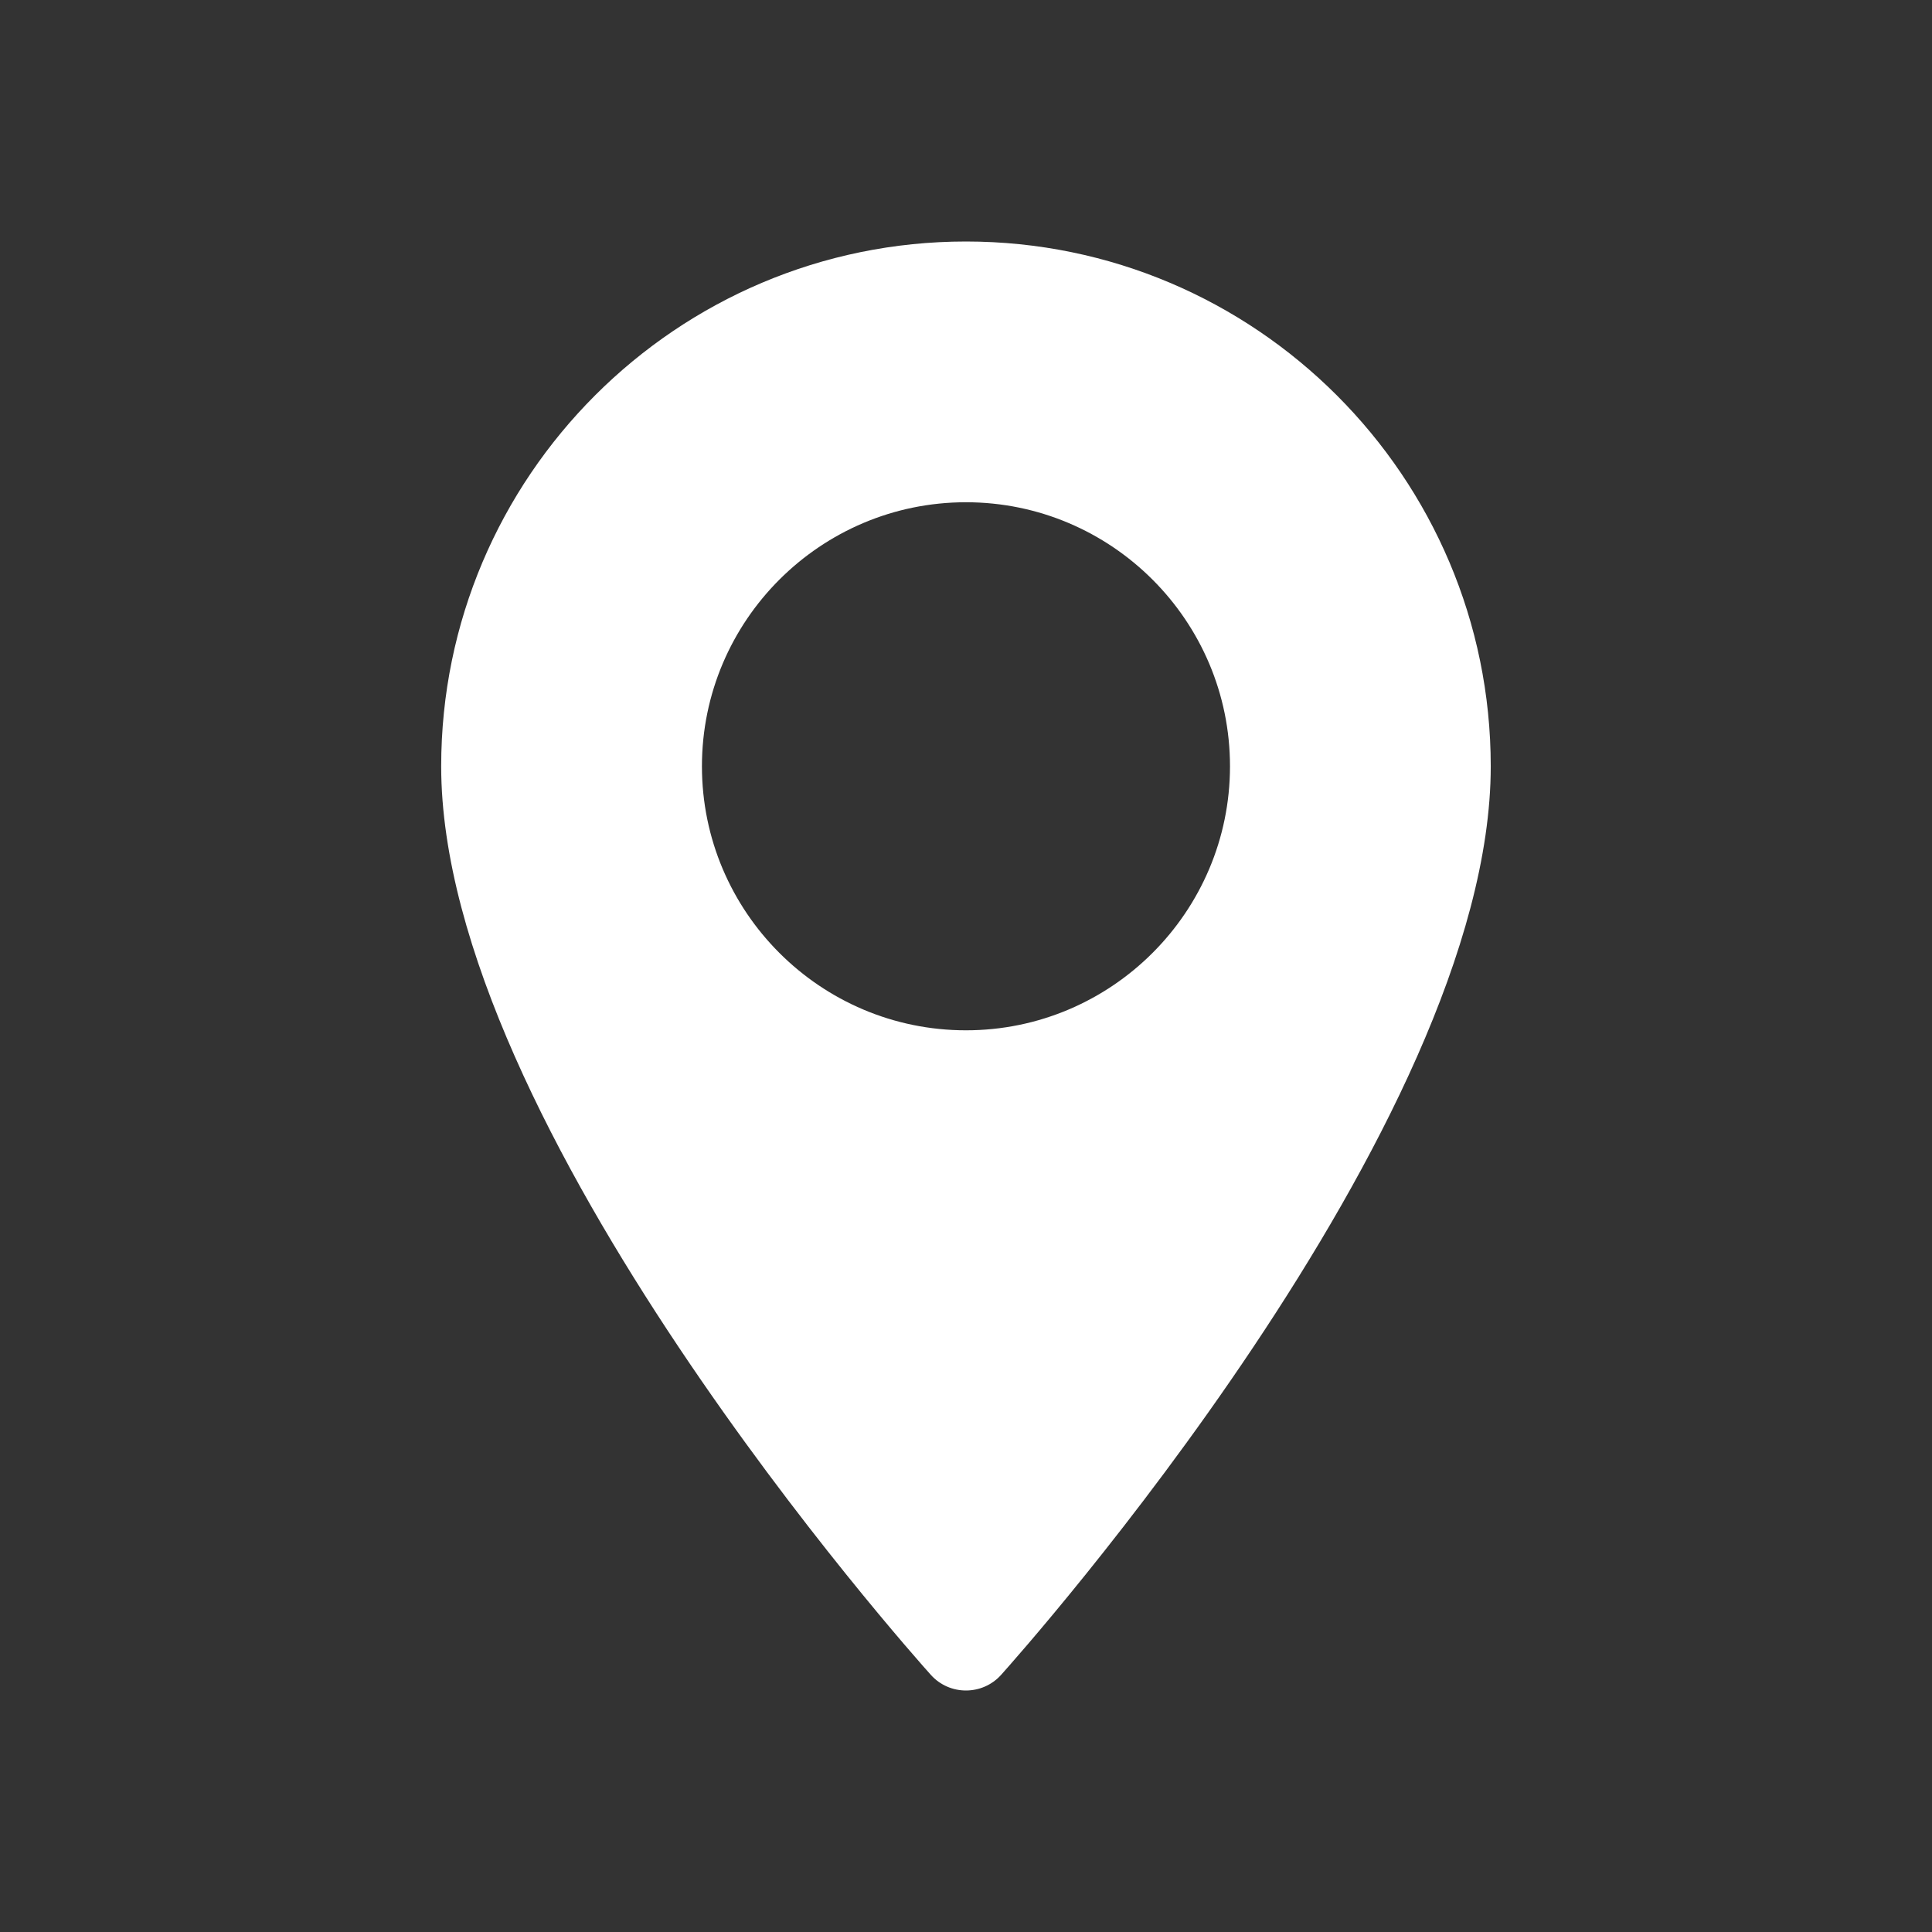<svg width="56" height="56" viewBox="0 0 56 56" fill="none" xmlns="http://www.w3.org/2000/svg">
<rect x="0" y="0" width="56" height="56" fill="#333333" stroke="none"/>
<path d="M27.999 7C19.612 7 12.788 13.823 12.788 22.211C12.788 32.62 26.4 47.9 26.98 48.546C27.524 49.152 28.475 49.151 29.018 48.546C29.598 47.9 43.21 32.62 43.21 22.211C43.209 13.823 36.386 7 27.999 7ZM27.999 29.864C23.779 29.864 20.346 26.431 20.346 22.211C20.346 17.991 23.779 14.558 27.999 14.558C32.219 14.558 35.652 17.991 35.652 22.211C35.652 26.431 32.219 29.864 27.999 29.864Z" fill="white"/>
</svg>
